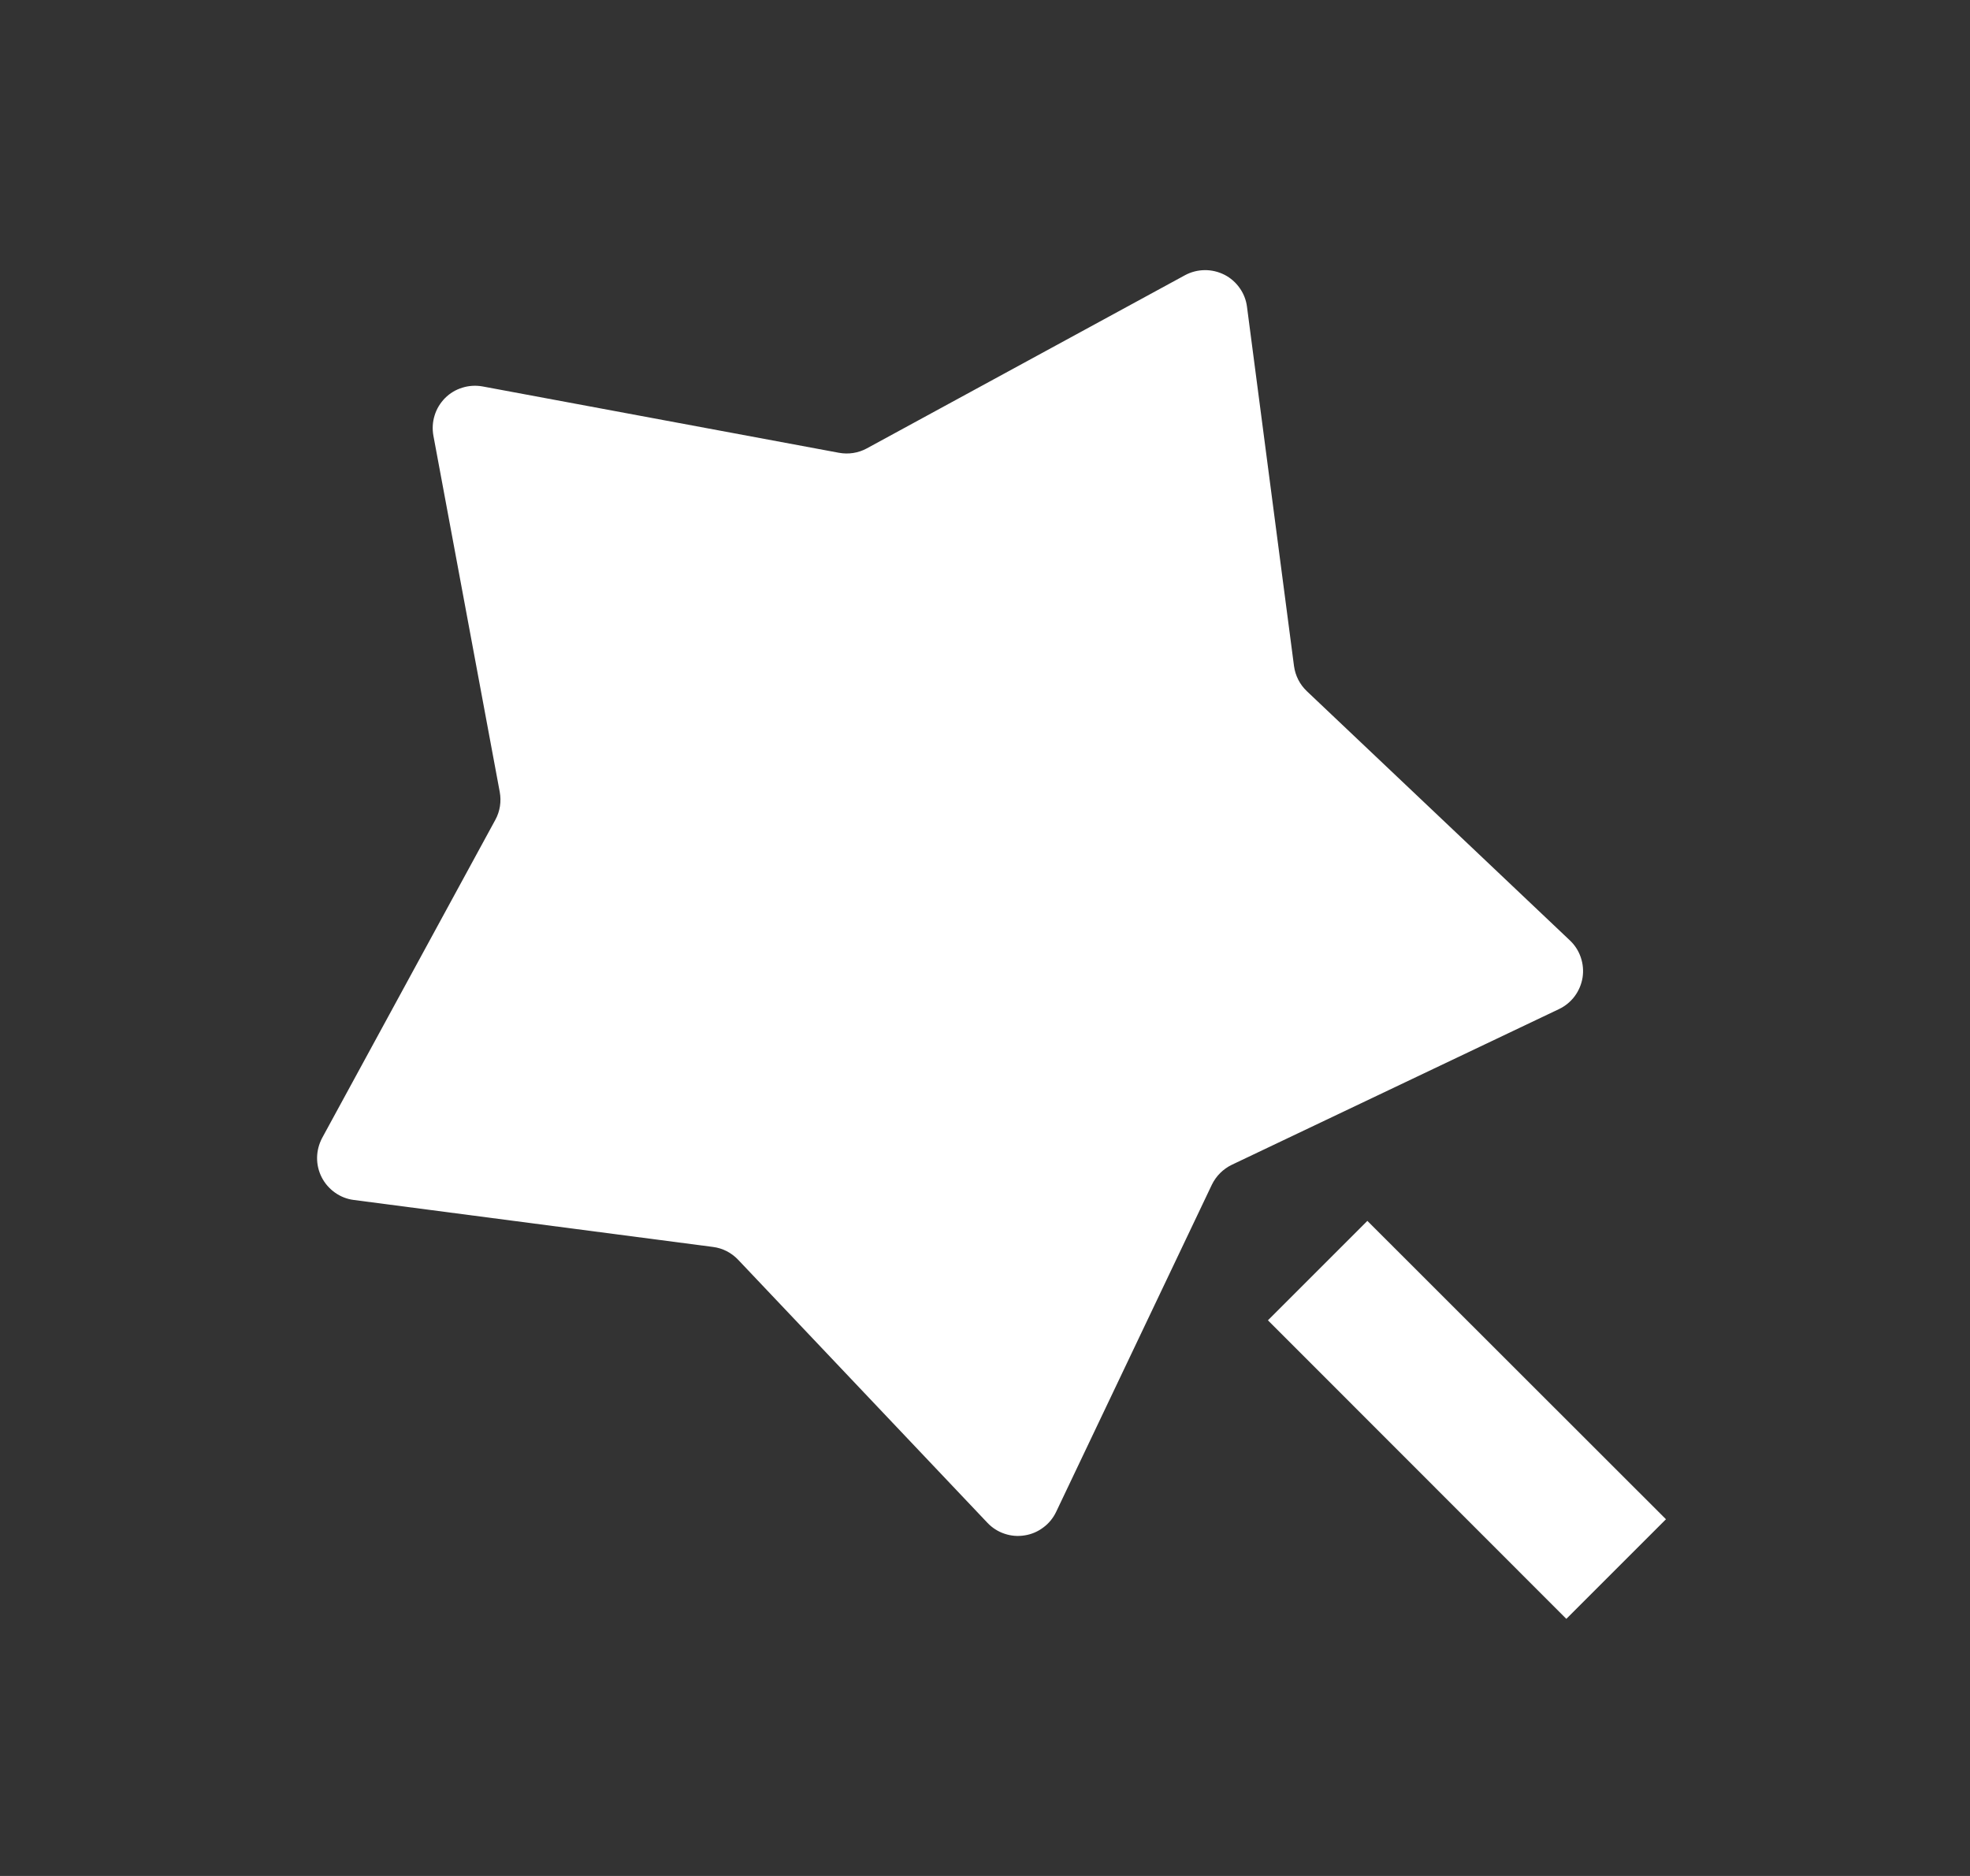 <svg width="21" height="20" viewBox="0 0 21 20" fill="none" xmlns="http://www.w3.org/2000/svg">
<rect x="0" y="0" width="21" height="20" fill="#333333" stroke="none"/>
<path d="M12.918 12.631L11.258 16.119C11.227 16.184 11.18 16.242 11.121 16.285C11.063 16.329 10.995 16.358 10.923 16.369C10.85 16.381 10.777 16.375 10.707 16.351C10.638 16.328 10.576 16.288 10.526 16.235L7.869 13.431C7.798 13.356 7.704 13.307 7.601 13.294L3.771 12.793C3.699 12.784 3.63 12.757 3.57 12.714C3.511 12.672 3.462 12.616 3.429 12.551C3.396 12.486 3.379 12.414 3.38 12.341C3.381 12.268 3.4 12.197 3.434 12.132L5.281 8.739C5.33 8.649 5.346 8.544 5.327 8.442L4.62 4.645C4.607 4.573 4.611 4.499 4.633 4.429C4.654 4.359 4.693 4.296 4.744 4.244C4.796 4.192 4.859 4.154 4.929 4.133C4.999 4.111 5.073 4.107 5.145 4.12L8.942 4.827C9.044 4.846 9.149 4.83 9.239 4.781L12.632 2.934C12.697 2.899 12.768 2.881 12.841 2.88C12.914 2.879 12.986 2.896 13.052 2.929C13.117 2.962 13.173 3.011 13.215 3.071C13.257 3.13 13.284 3.199 13.293 3.272L13.794 7.101C13.808 7.204 13.856 7.298 13.931 7.369L16.735 10.026C16.788 10.076 16.828 10.138 16.851 10.207C16.875 10.277 16.881 10.35 16.87 10.422C16.858 10.495 16.829 10.563 16.786 10.621C16.742 10.68 16.684 10.727 16.619 10.758L13.131 12.418C13.038 12.463 12.963 12.538 12.918 12.631ZM13.516 14.076L14.576 13.016L17.759 16.197L16.697 17.259L13.516 14.076Z" fill="white"/>
</svg>
